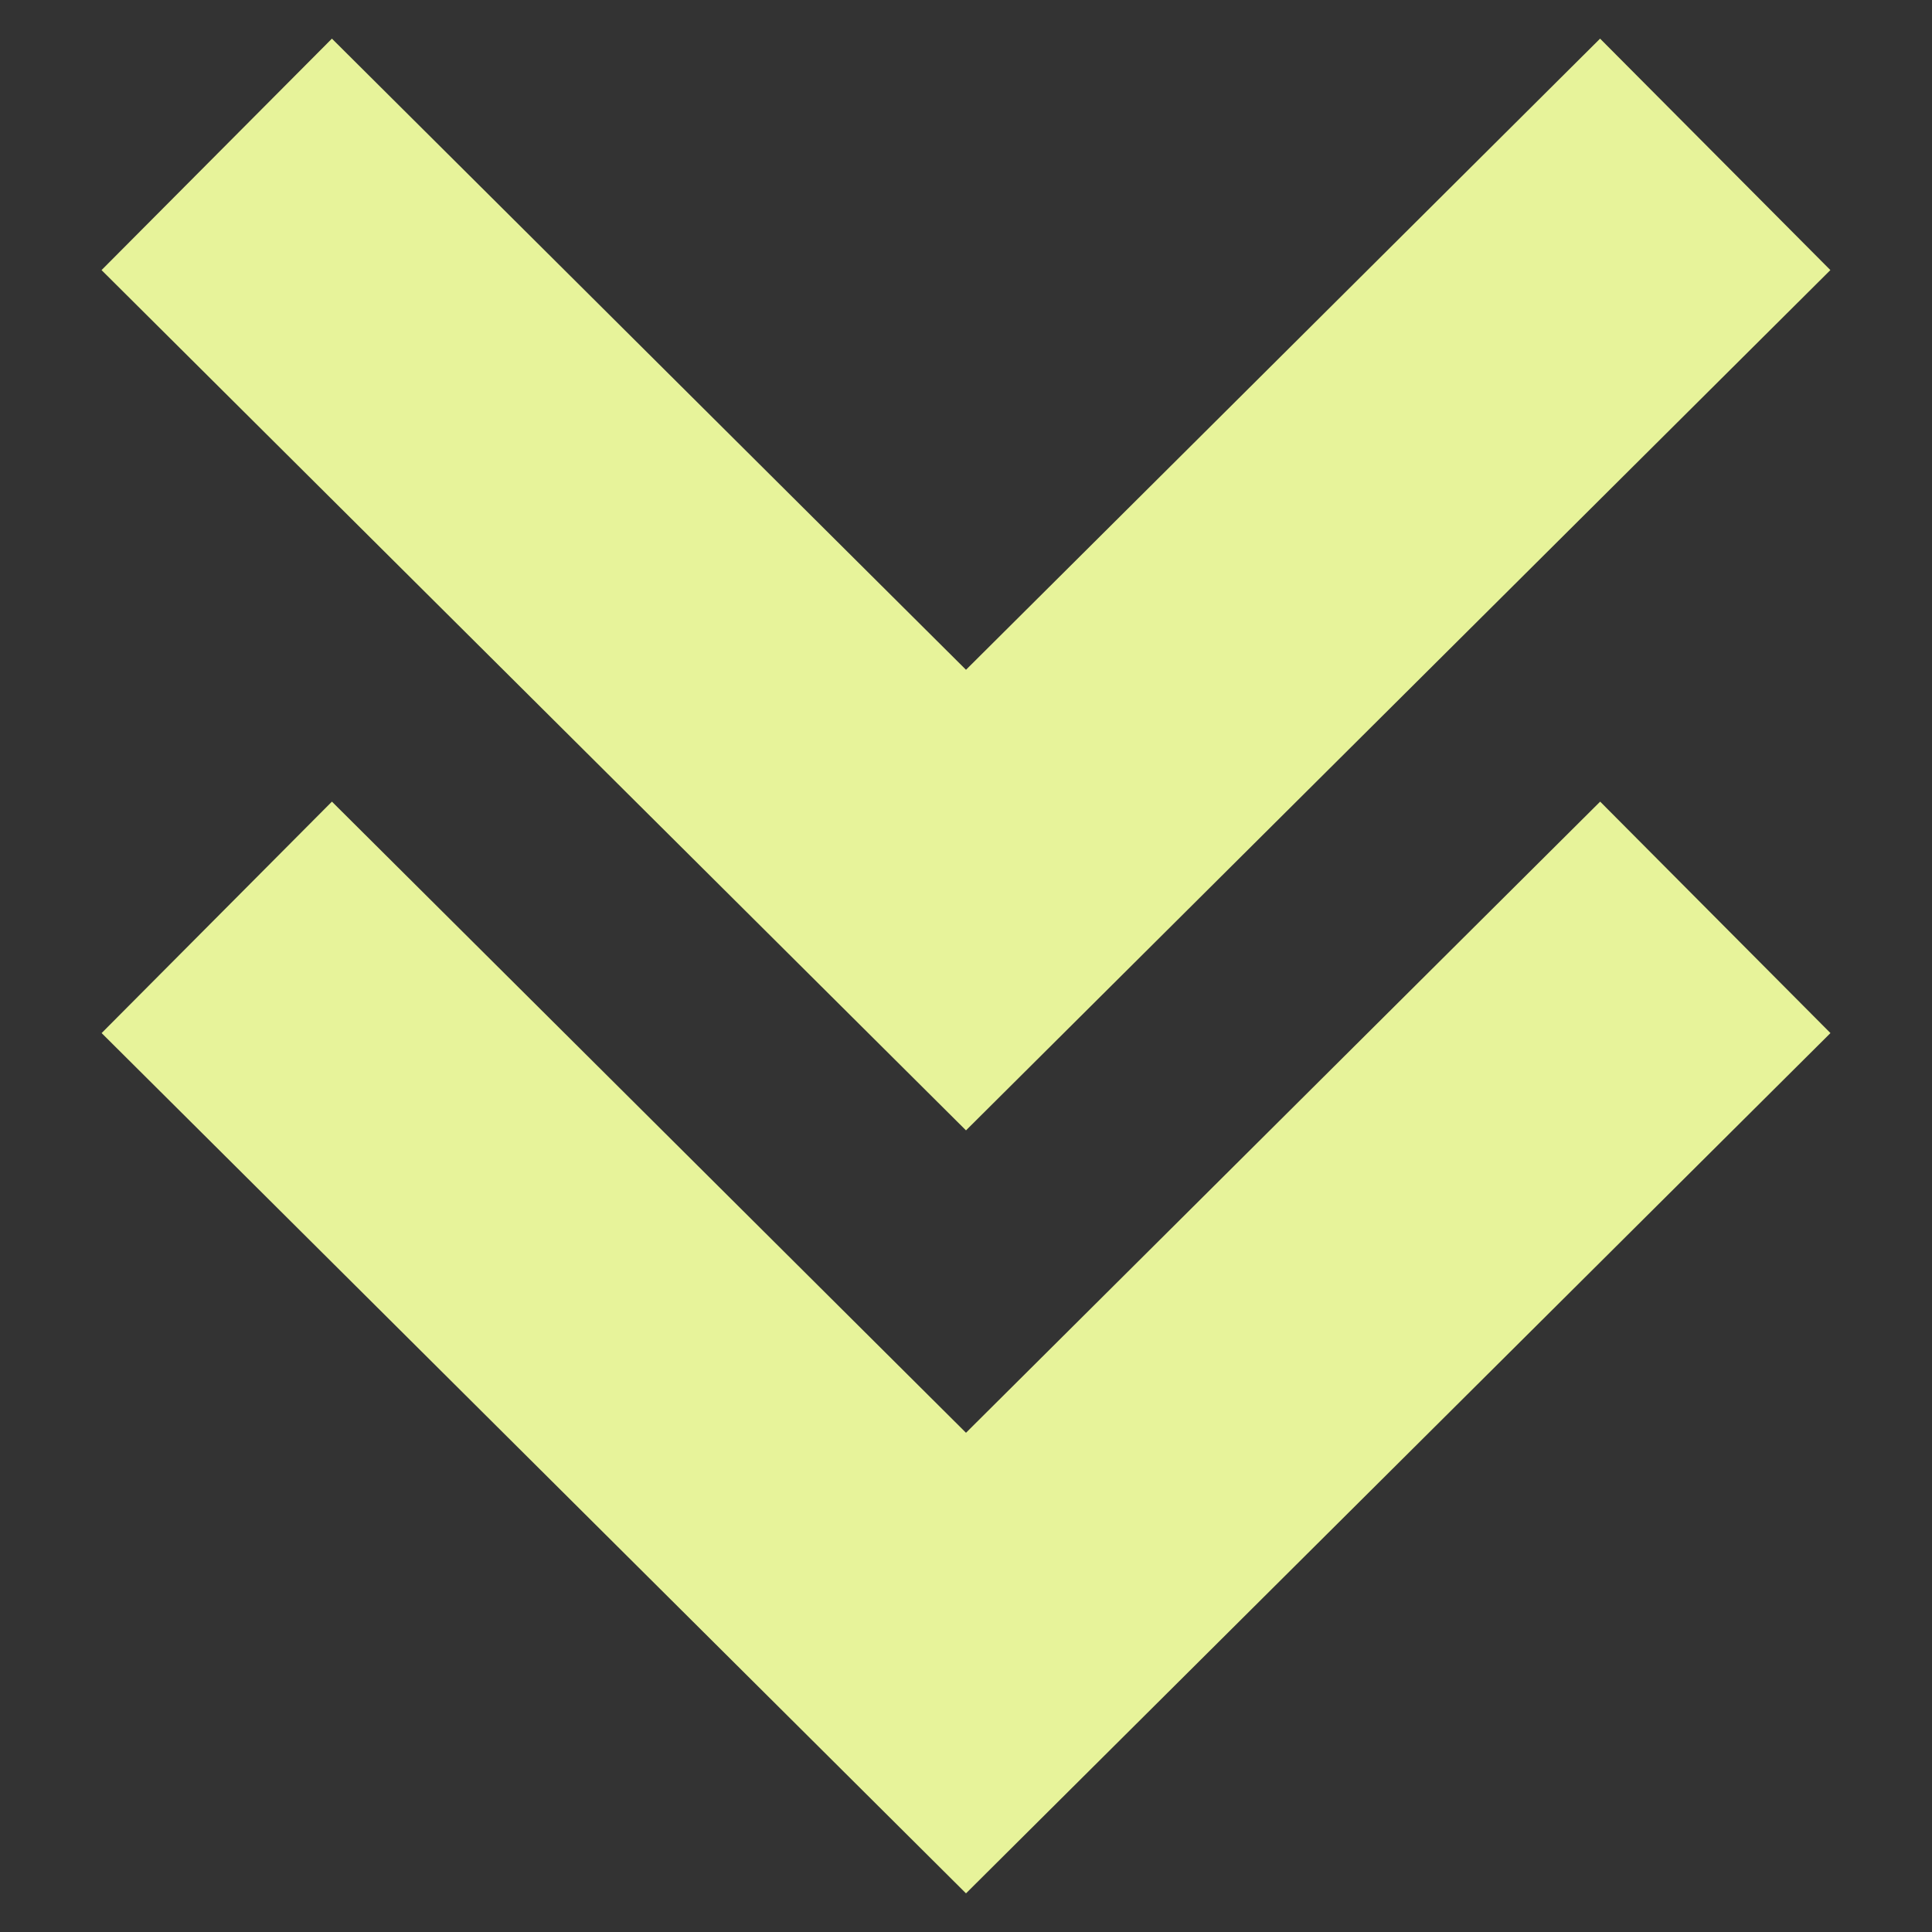 <svg width="25" height="25" viewBox="0 0 25 25" fill="none" xmlns="http://www.w3.org/2000/svg">
<rect x="0" y="0" width="25" height="25" fill="#333333" stroke="none"/>
<g clip-path="url(#clip0_1358_3080)">
<path d="M20.705 0.5L23.685 3.495L12.5 14.627L1.314 3.495L4.295 0.5L12.5 8.667L20.705 0.5ZM12.5 18.54L4.295 10.373L1.315 13.368L12.5 24.5L23.686 13.368L20.706 10.373L12.5 18.54Z" fill="#E7F39A"/>
</g>
<defs>
<clipPath id="clip0_1358_3080">
<rect width="24" height="24" fill="white" transform="matrix(0 1 -1 0 24.5 0.5)"/>
</clipPath>
</defs>
</svg>
